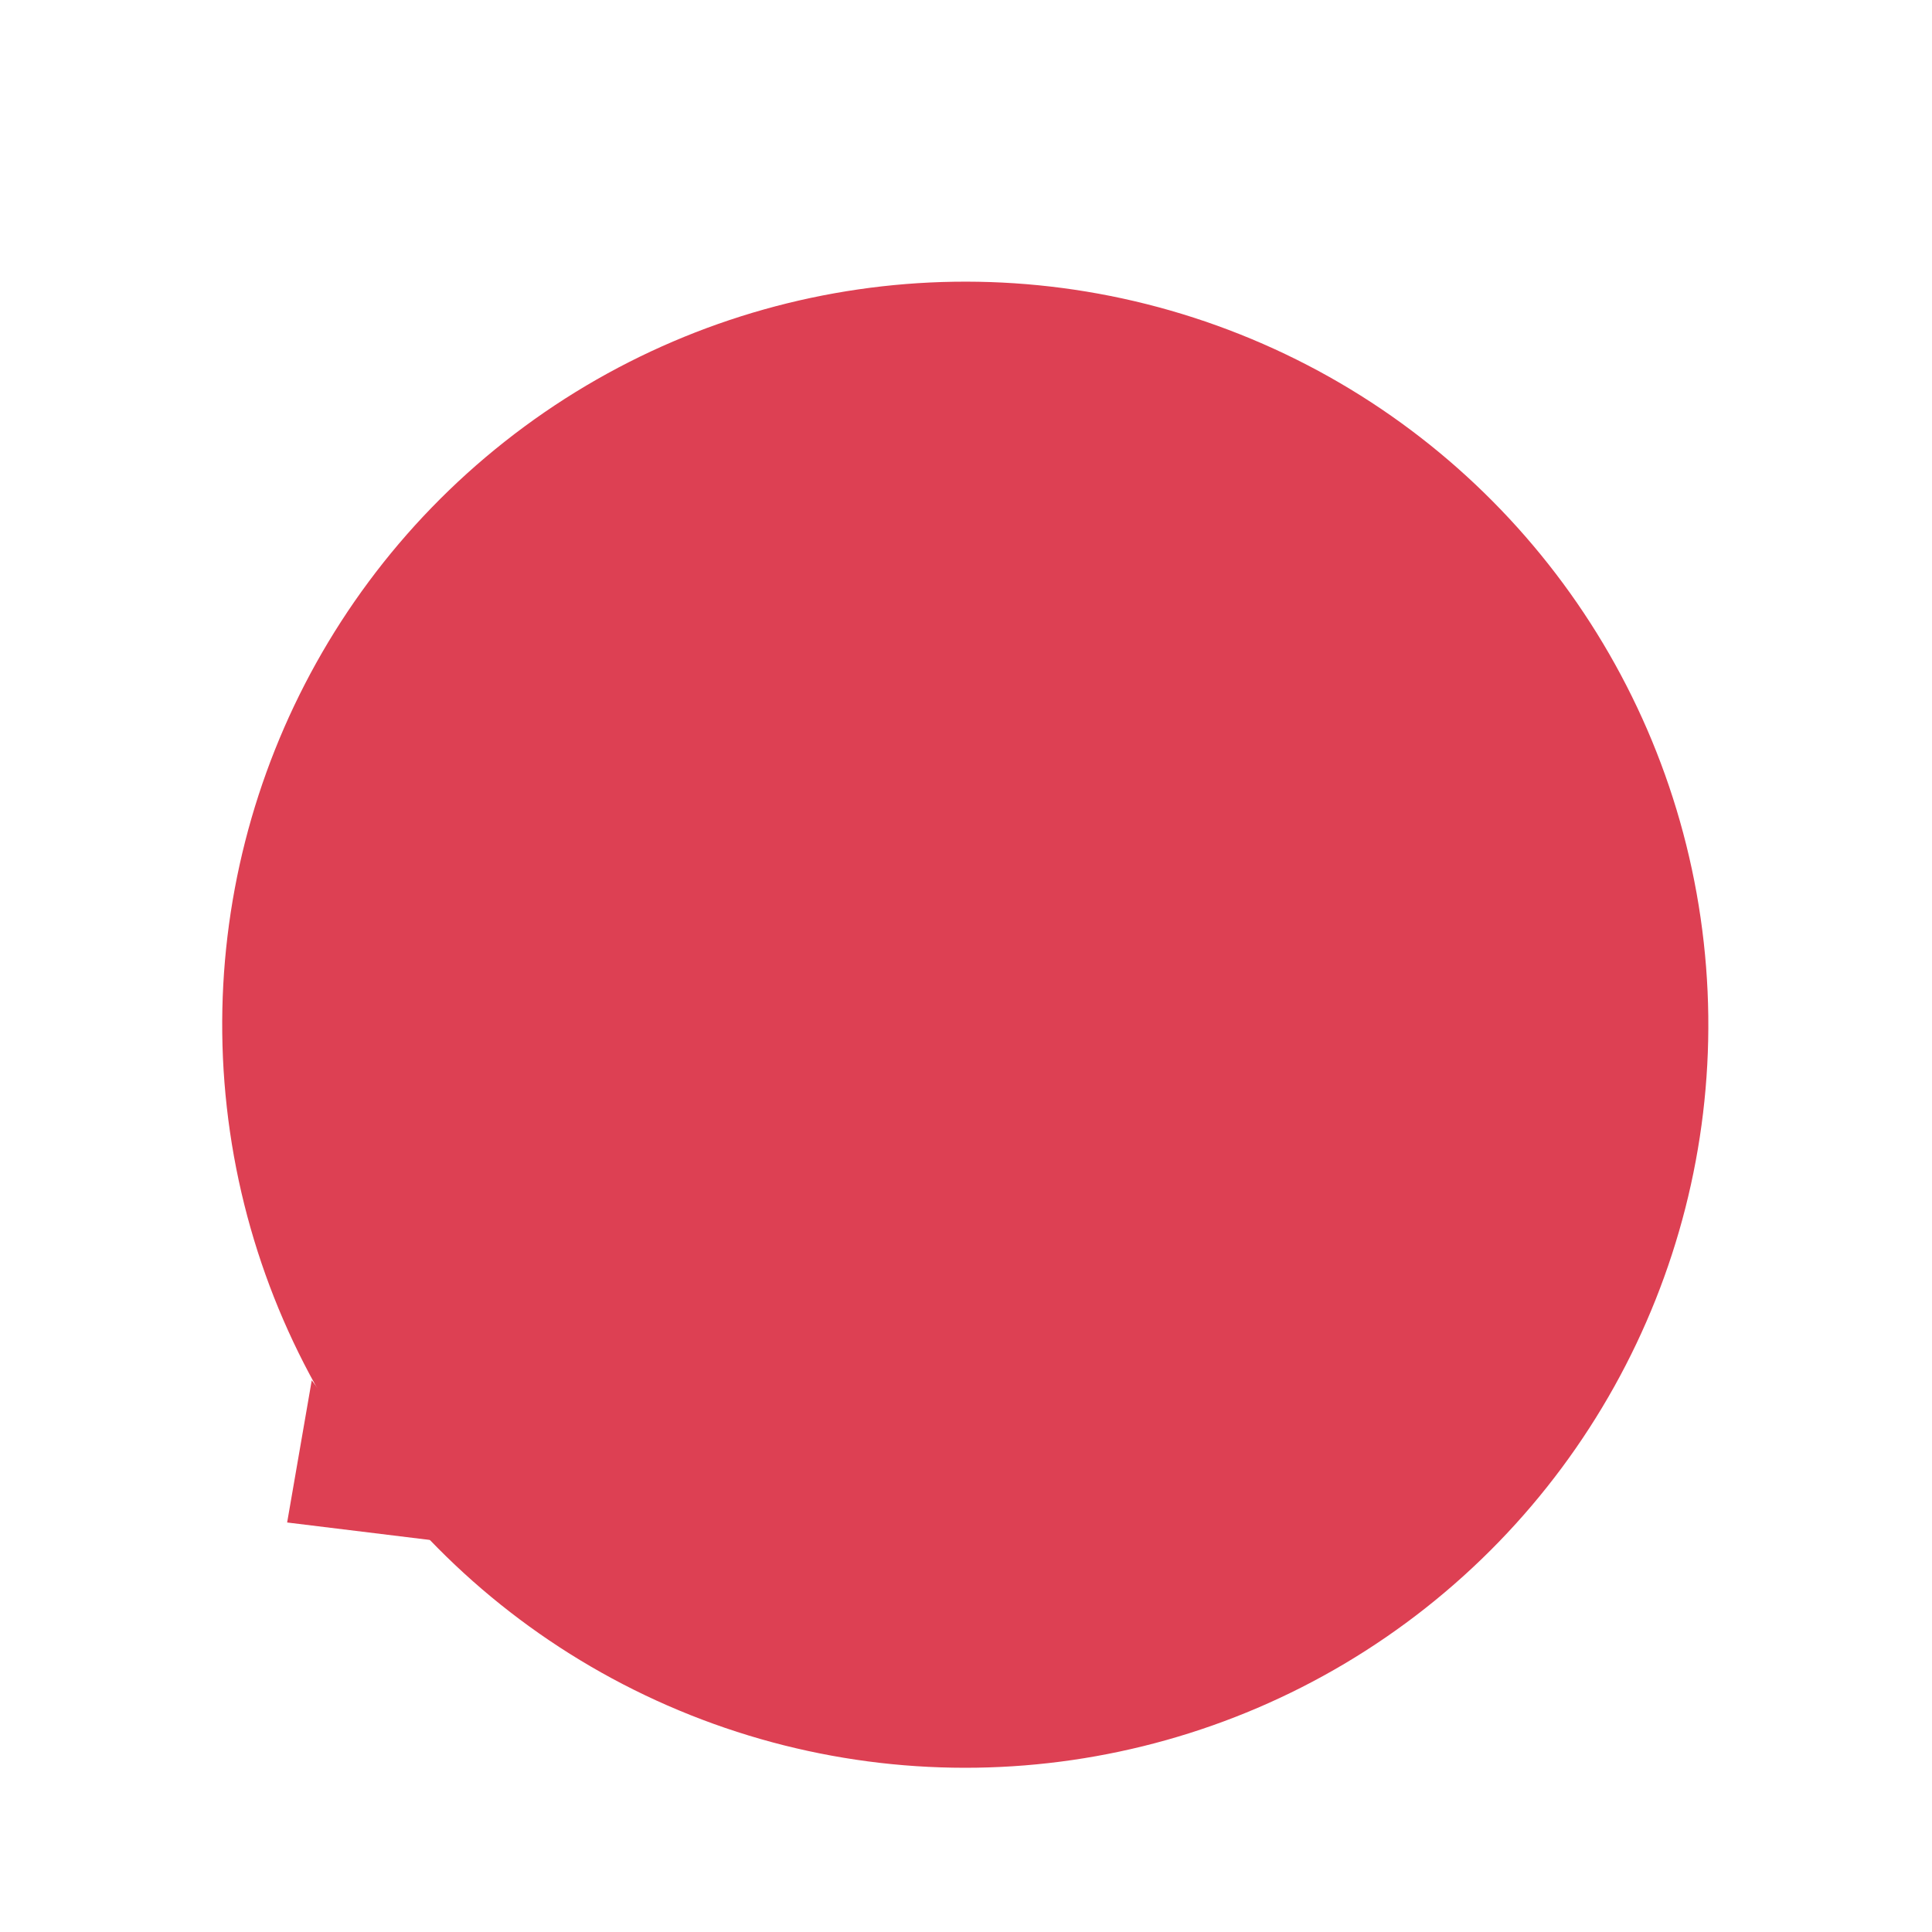 <svg width="130" height="130" viewBox="0 0 130 130" fill="none" xmlns="http://www.w3.org/2000/svg">
<g filter="url(#filter0_d_2_16157)">
<circle r="50" transform="matrix(-0.37 0.929 0.929 0.37 64.951 64.951)" fill="#DD4053"/>
<path d="M19.321 98.445L20.977 88.879L29.072 99.638L19.321 98.445Z" fill="#DD4053"/>
</g>
<defs>
<filter id="filter0_d_2_16157" x="4.938" y="8.938" width="120.027" height="120.027" filterUnits="userSpaceOnUse" color-interpolation-filters="sRGB">
<feFlood flood-opacity="0" result="BackgroundImageFix"/>
<feColorMatrix in="SourceAlpha" type="matrix" values="0 0 0 0 0 0 0 0 0 0 0 0 0 0 0 0 0 0 127 0" result="hardAlpha"/>
<feOffset dy="4"/>
<feGaussianBlur stdDeviation="5"/>
<feColorMatrix type="matrix" values="0 0 0 0 0 0 0 0 0 0 0 0 0 0 0 0 0 0 0.2 0"/>
<feBlend mode="normal" in2="BackgroundImageFix" result="effect1_dropShadow_2_16157"/>
<feBlend mode="normal" in="SourceGraphic" in2="effect1_dropShadow_2_16157" result="shape"/>
</filter>
</defs>
</svg>
